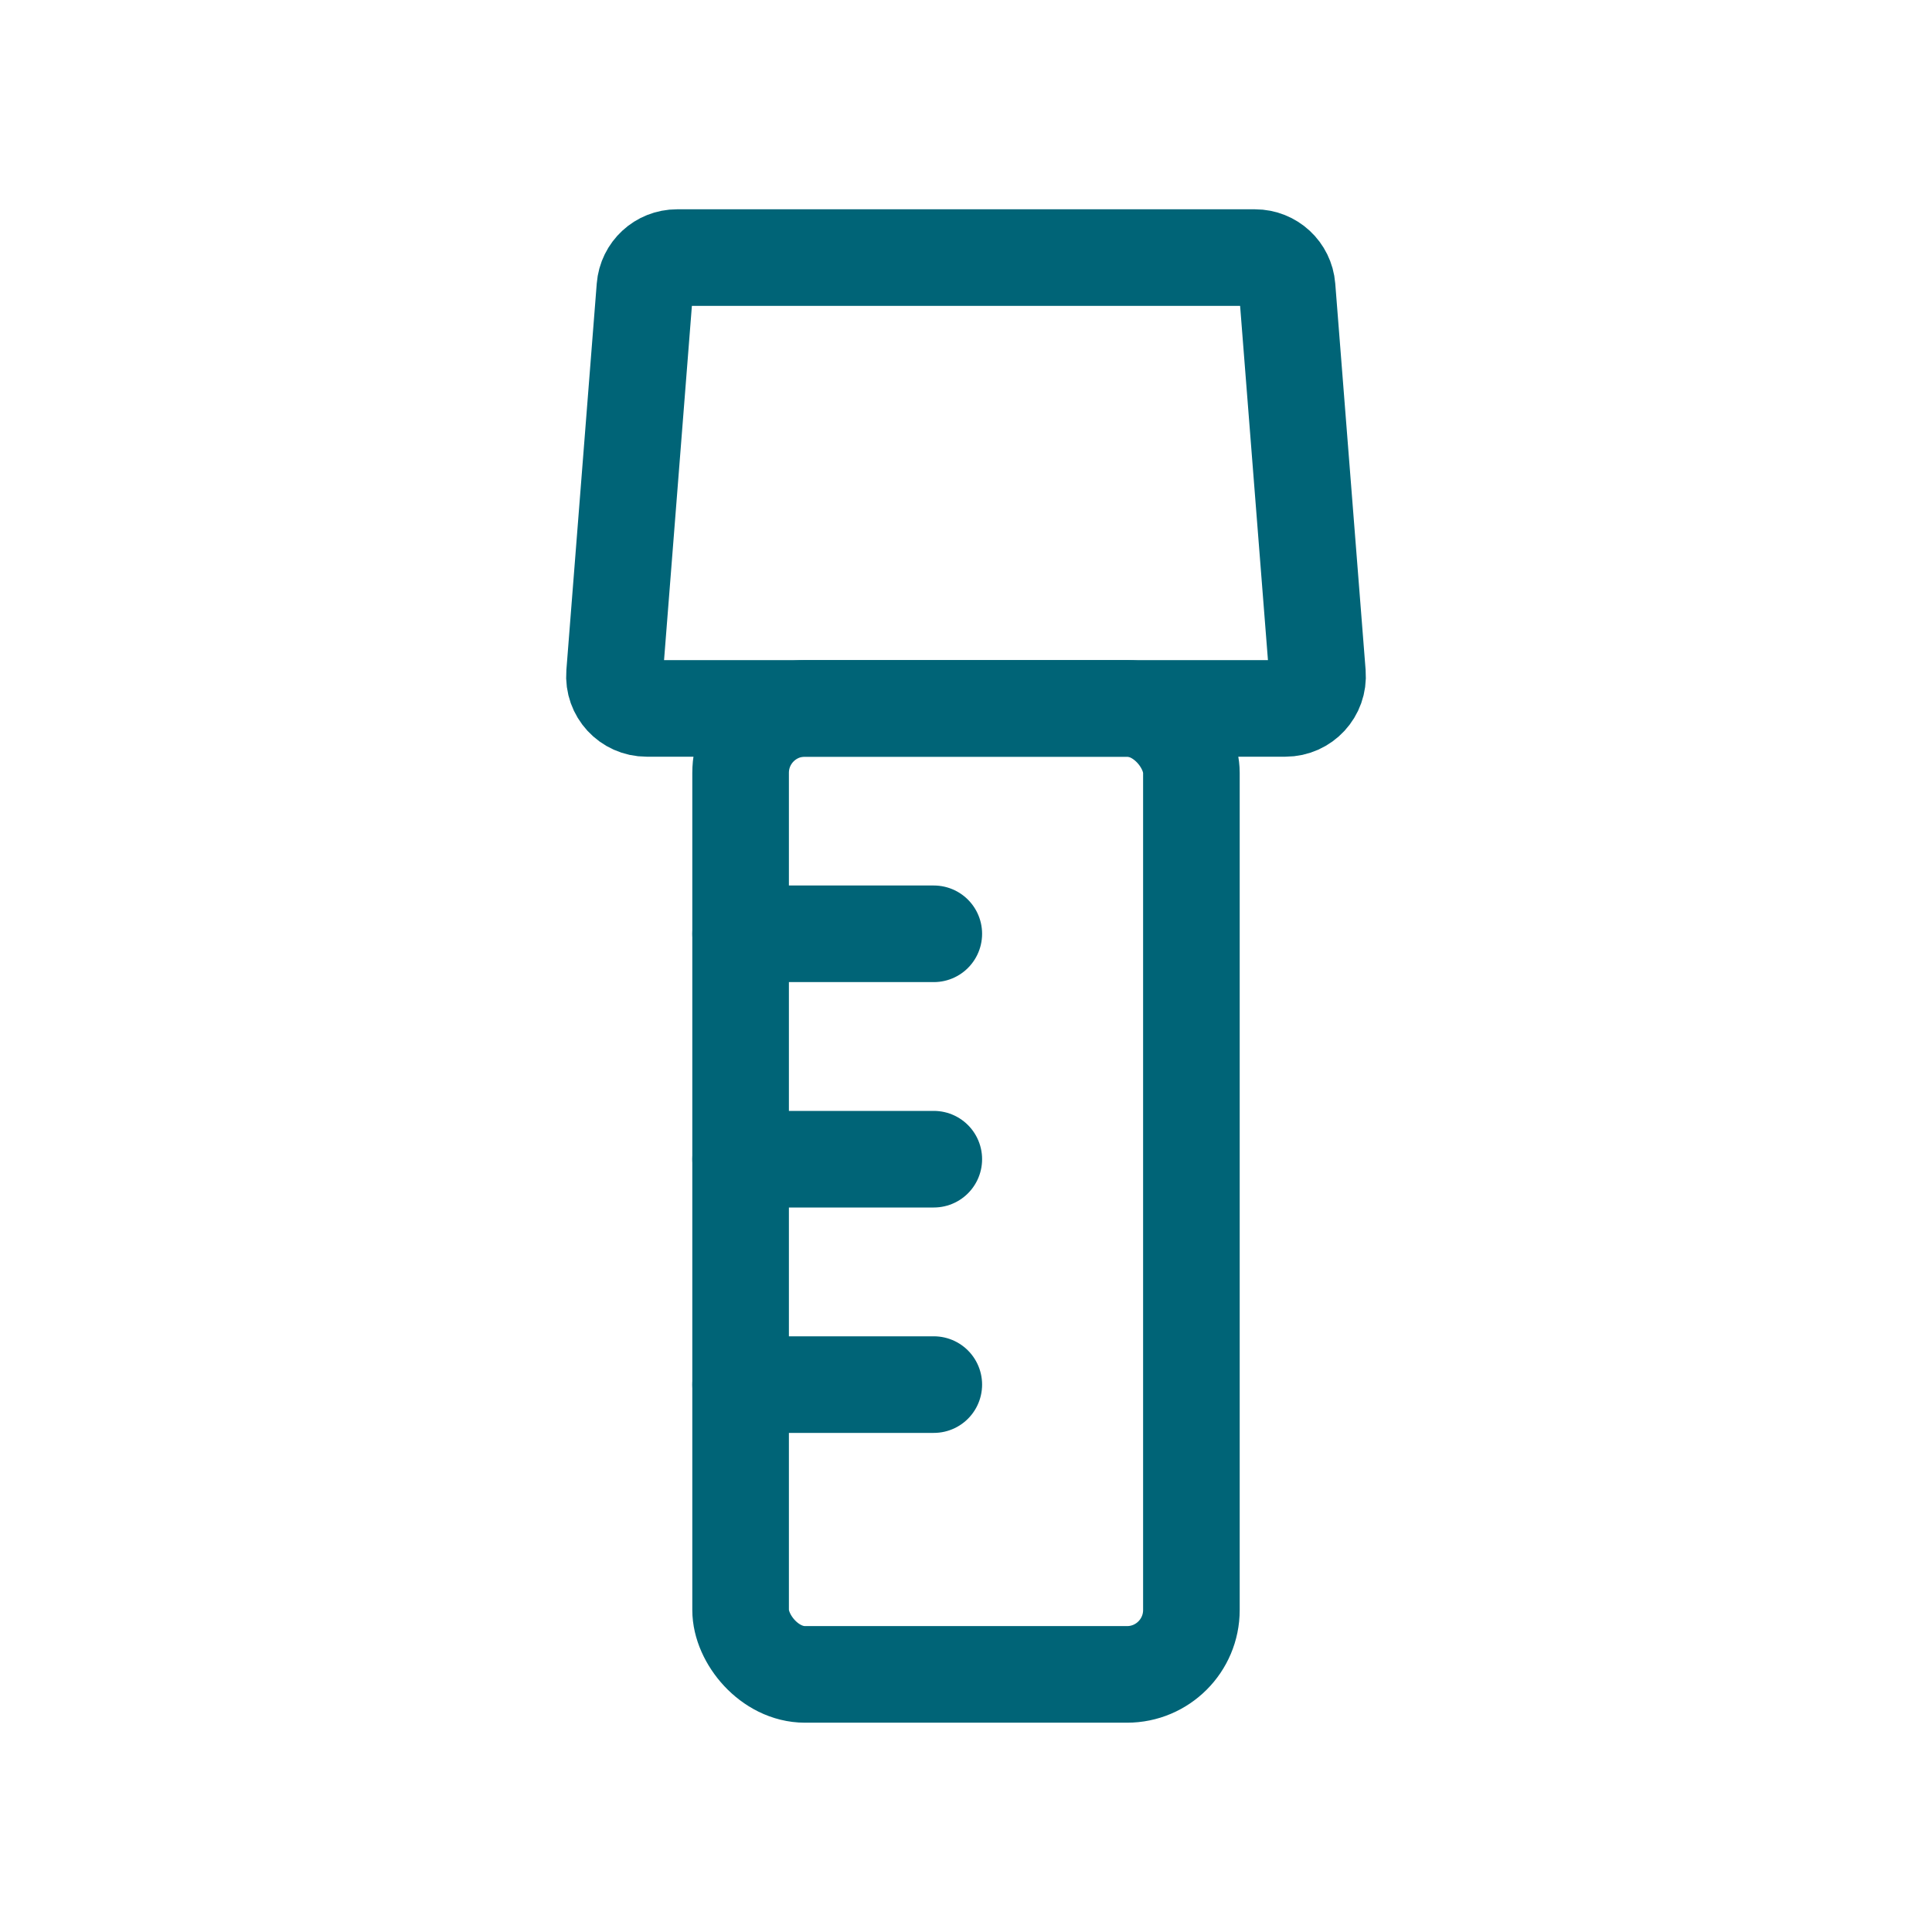 <svg width="60" height="60" viewBox="0 0 60 60" fill="none" xmlns="http://www.w3.org/2000/svg">
<rect width="60" height="60" fill="white"/>
<path d="M20.028 8.922C20.069 8.401 20.503 8 21.024 8H38.975C39.497 8 39.931 8.401 39.972 8.922L40.915 20.922C40.961 21.503 40.502 22 39.918 22H20.082C19.498 22 19.039 21.503 19.085 20.922L20.028 8.922Z" stroke="#006477" stroke-width="3"/>
<rect x="23" y="22" width="14" height="30" rx="2" stroke="#006477" stroke-width="3"/>
<path d="M23 29H29" stroke="#006477" stroke-width="3" stroke-linecap="round"/>
<path d="M23 36H29" stroke="#006477" stroke-width="3" stroke-linecap="round"/>
<path d="M23 43H29" stroke="#006477" stroke-width="3" stroke-linecap="round"/>
</svg>
